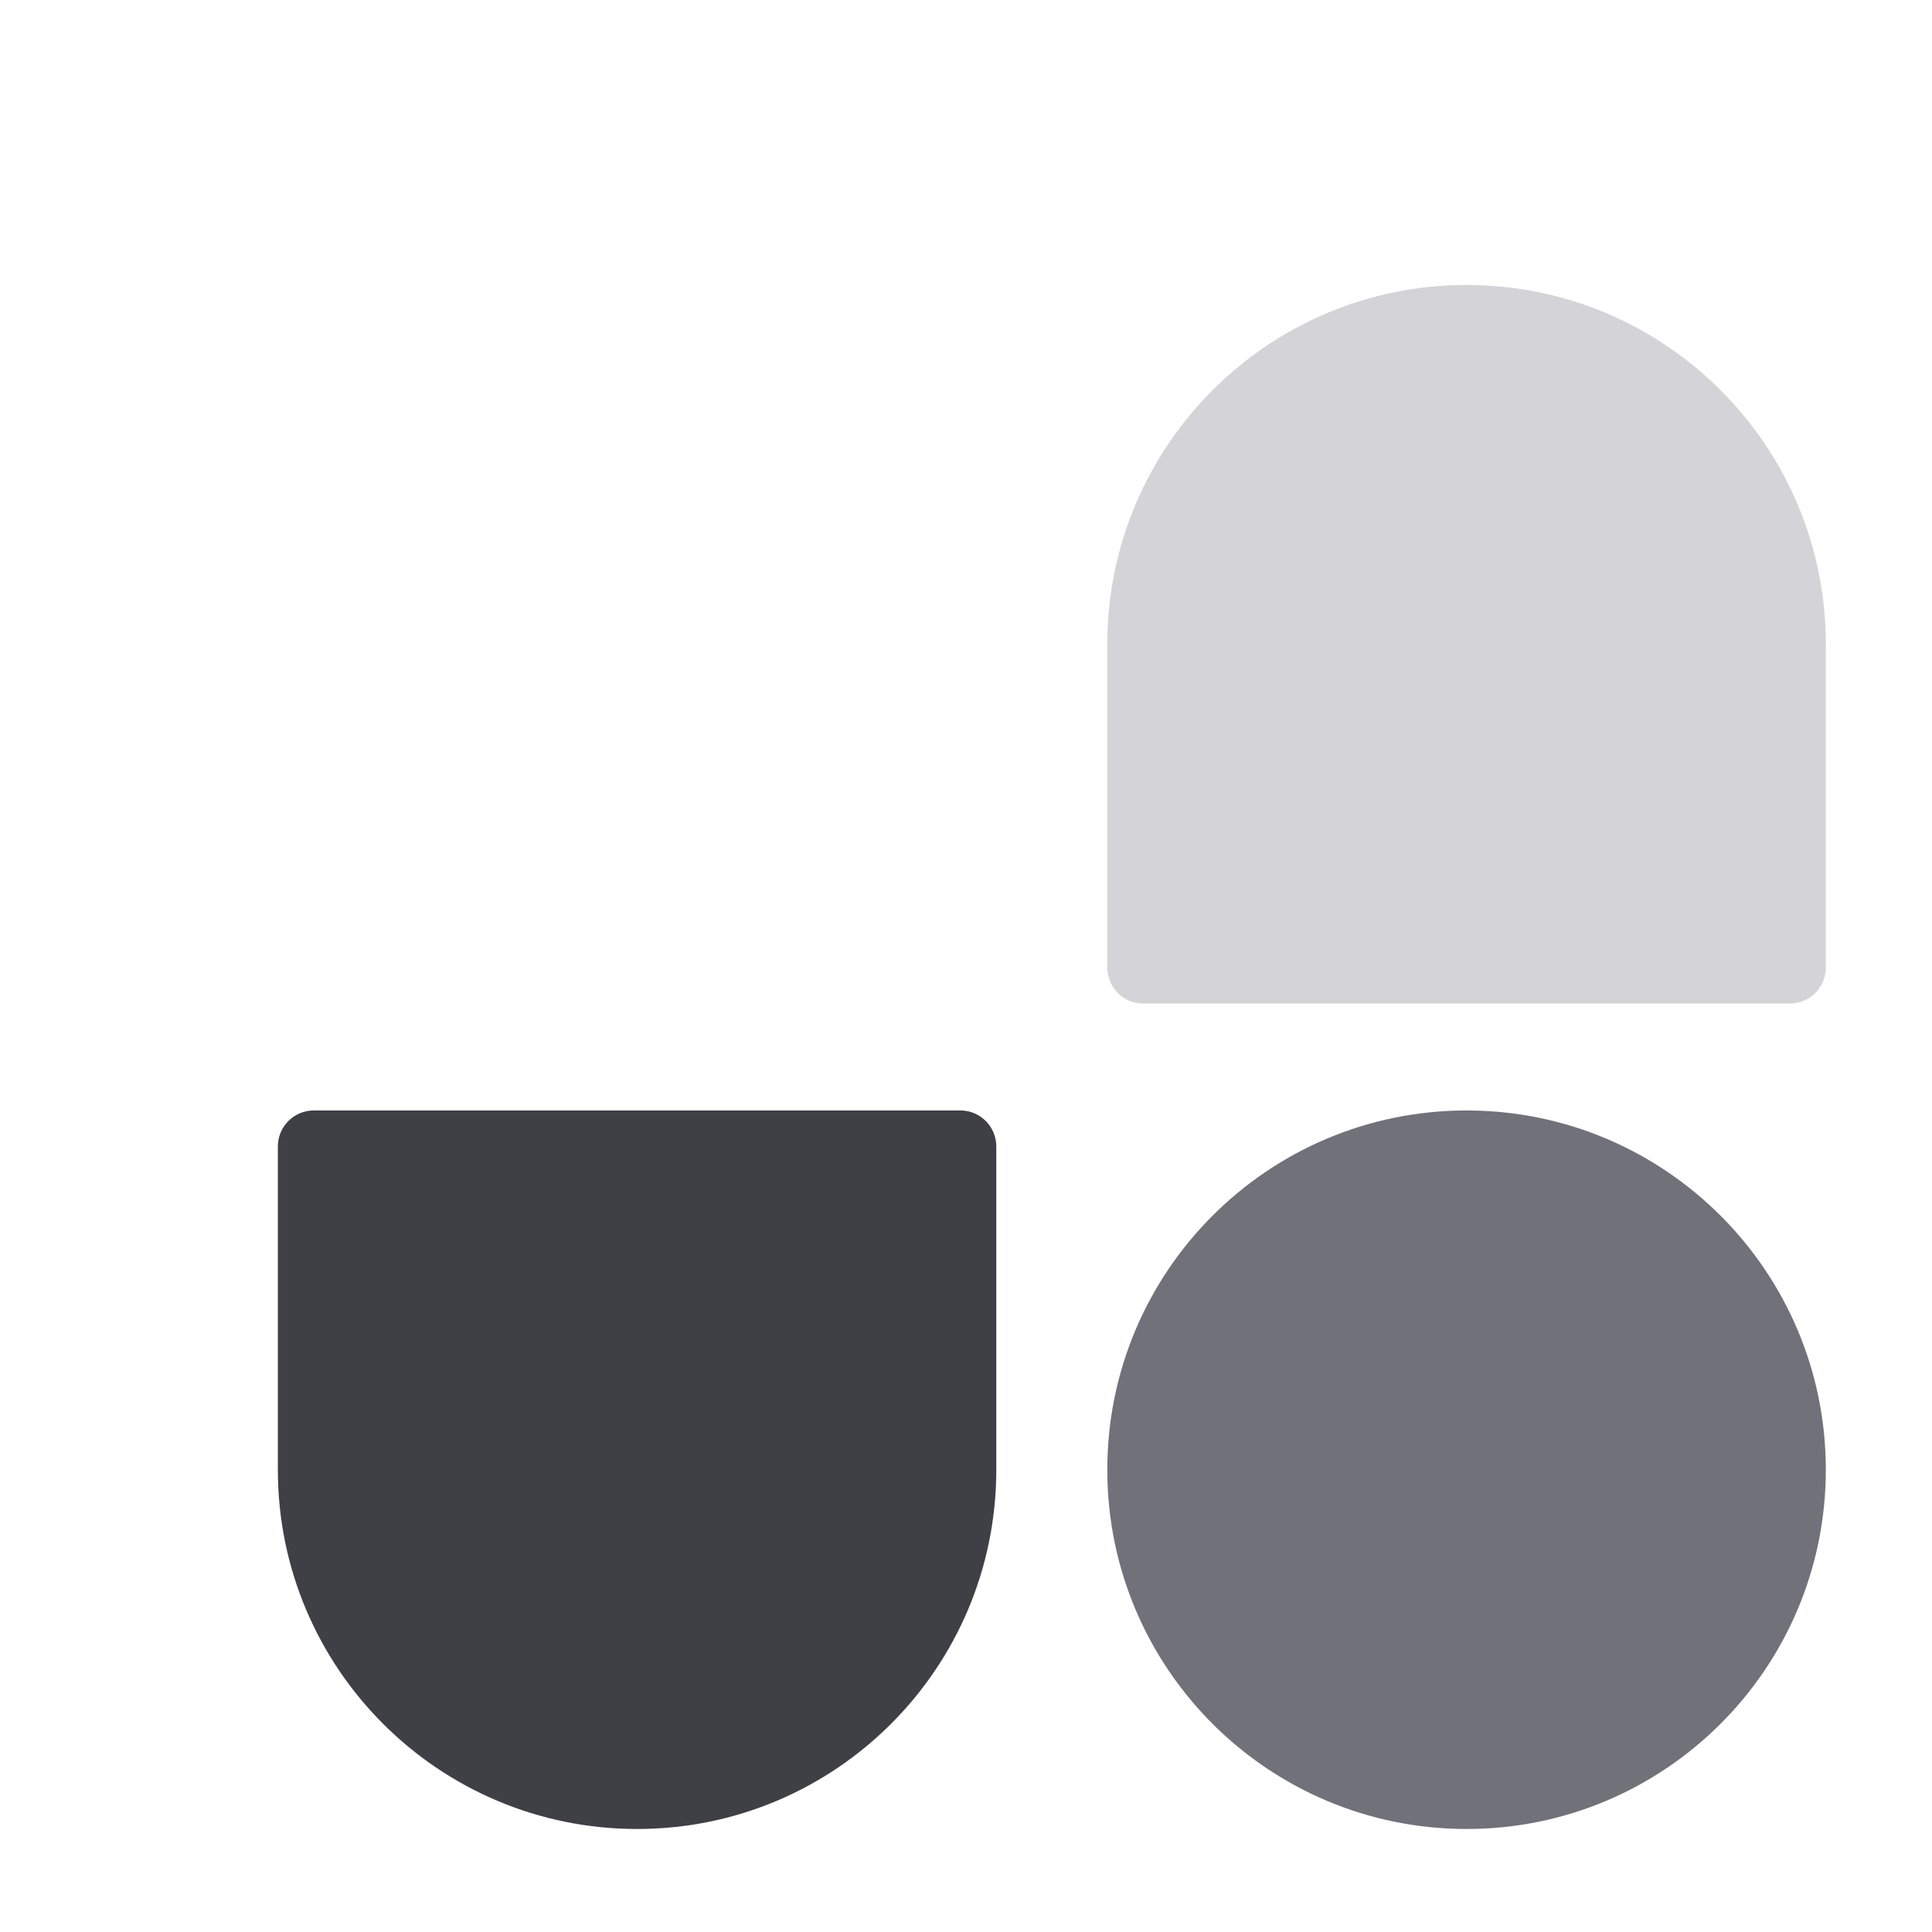 <svg width="22" height="22" viewBox="0 0 22 22" fill="none" xmlns="http://www.w3.org/2000/svg">
<g clip-path="url(#clip0_24689_502)">
<path d="M12.609 16.736C12.609 14.477 14.441 12.645 16.7 12.645C18.959 12.645 20.791 14.477 20.791 16.736C20.791 18.996 18.959 20.827 16.7 20.827C14.441 20.827 12.609 18.996 12.609 16.736Z" fill="#71717A"/>
<path d="M12.609 7.336C12.609 5.077 14.441 3.245 16.7 3.245C18.959 3.245 20.791 5.077 20.791 7.336V11.018C20.791 11.244 20.608 11.427 20.382 11.427H13.018C12.792 11.427 12.609 11.244 12.609 11.018V7.336Z" fill="#D4D4D8"/>
<path d="M11.345 16.736C11.345 18.996 9.514 20.827 7.255 20.827C4.995 20.827 3.164 18.996 3.164 16.736L3.164 13.055C3.164 12.829 3.347 12.645 3.573 12.645H10.936C11.162 12.645 11.345 12.829 11.345 13.055V16.736Z" fill="#3F3F46"/>
</g>
<defs>
<clipPath id="clip0_24689_502">
<rect width="18" height="18" fill="white" transform="translate(3 3)"/>
</clipPath>
</defs>
</svg>
